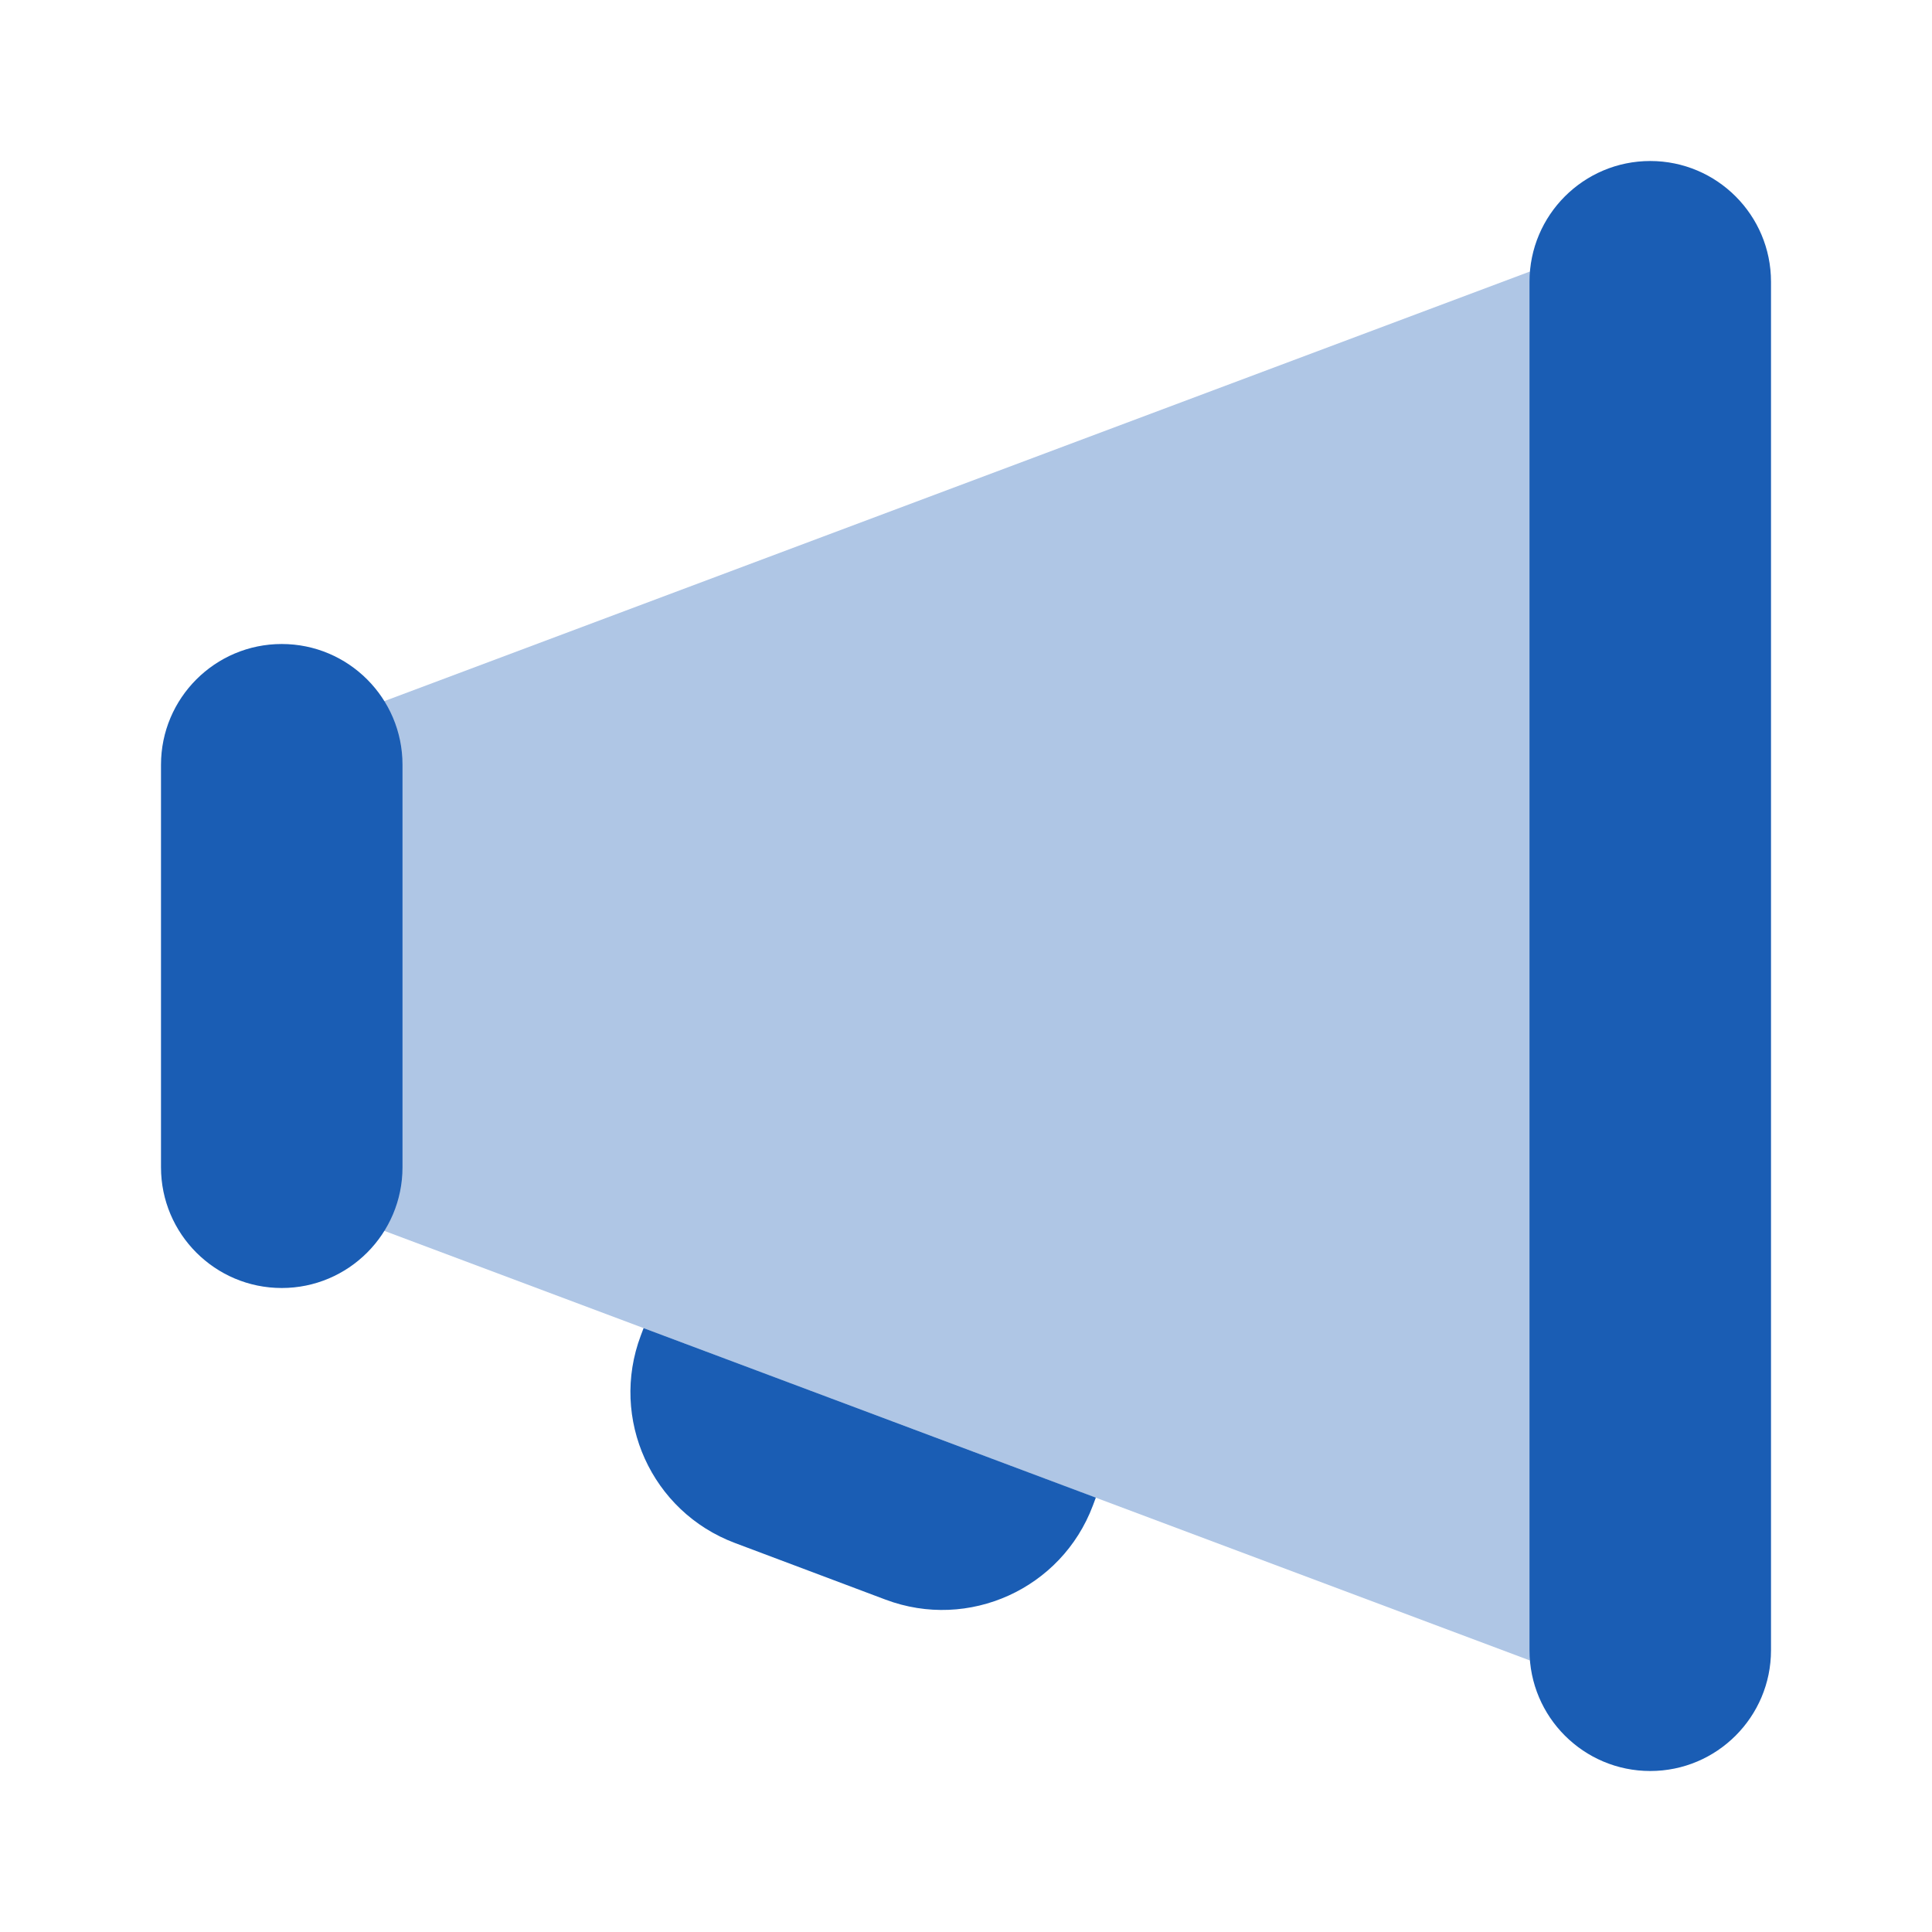 <svg xmlns="http://www.w3.org/2000/svg" x="0px" y="0px"
width="24" height="24"
viewBox="0 0 226 226"
style=" fill:#000000;"><g fill="none" fill-rule="nonzero" stroke="none" stroke-width="1" stroke-linecap="butt" stroke-linejoin="miter" stroke-miterlimit="10" stroke-dasharray="" stroke-dashoffset="0" font-family="none" font-weight="none" font-size="none" text-anchor="none" style="mix-blend-mode: normal"><path d="M0,226v-226h226v226z" fill="none"></path><g fill="#1a5db4"><path d="M188.333,197.75l-150.667,-56.5v-56.5l150.667,-56.5z" opacity="0.35"></path><path d="M47.083,136.542c0,-3.635 0,-43.449 0,-47.083c0,-7.797 -6.328,-14.125 -14.125,-14.125c-7.797,0 -14.125,6.328 -14.125,14.125c0,3.635 0,43.449 0,47.083c0,7.797 6.328,14.125 14.125,14.125c7.797,0 14.125,-6.328 14.125,-14.125z"></path><path d="M207.167,193.042c0,-3.635 0,-156.448 0,-160.083c0,-7.797 -6.328,-14.125 -14.125,-14.125c-7.797,0 -14.125,6.328 -14.125,14.125c0,3.635 0,156.448 0,160.083c0,7.797 6.328,14.125 14.125,14.125c7.797,0 14.125,-6.328 14.125,-14.125z"></path><path d="M75.286,155.356l-0.33,0.876c-3.663,9.737 1.262,20.594 10.999,24.257l17.628,6.629c9.737,3.663 20.594,-1.262 24.257,-10.999l0.348,-0.932z"></path></g></g></svg>
